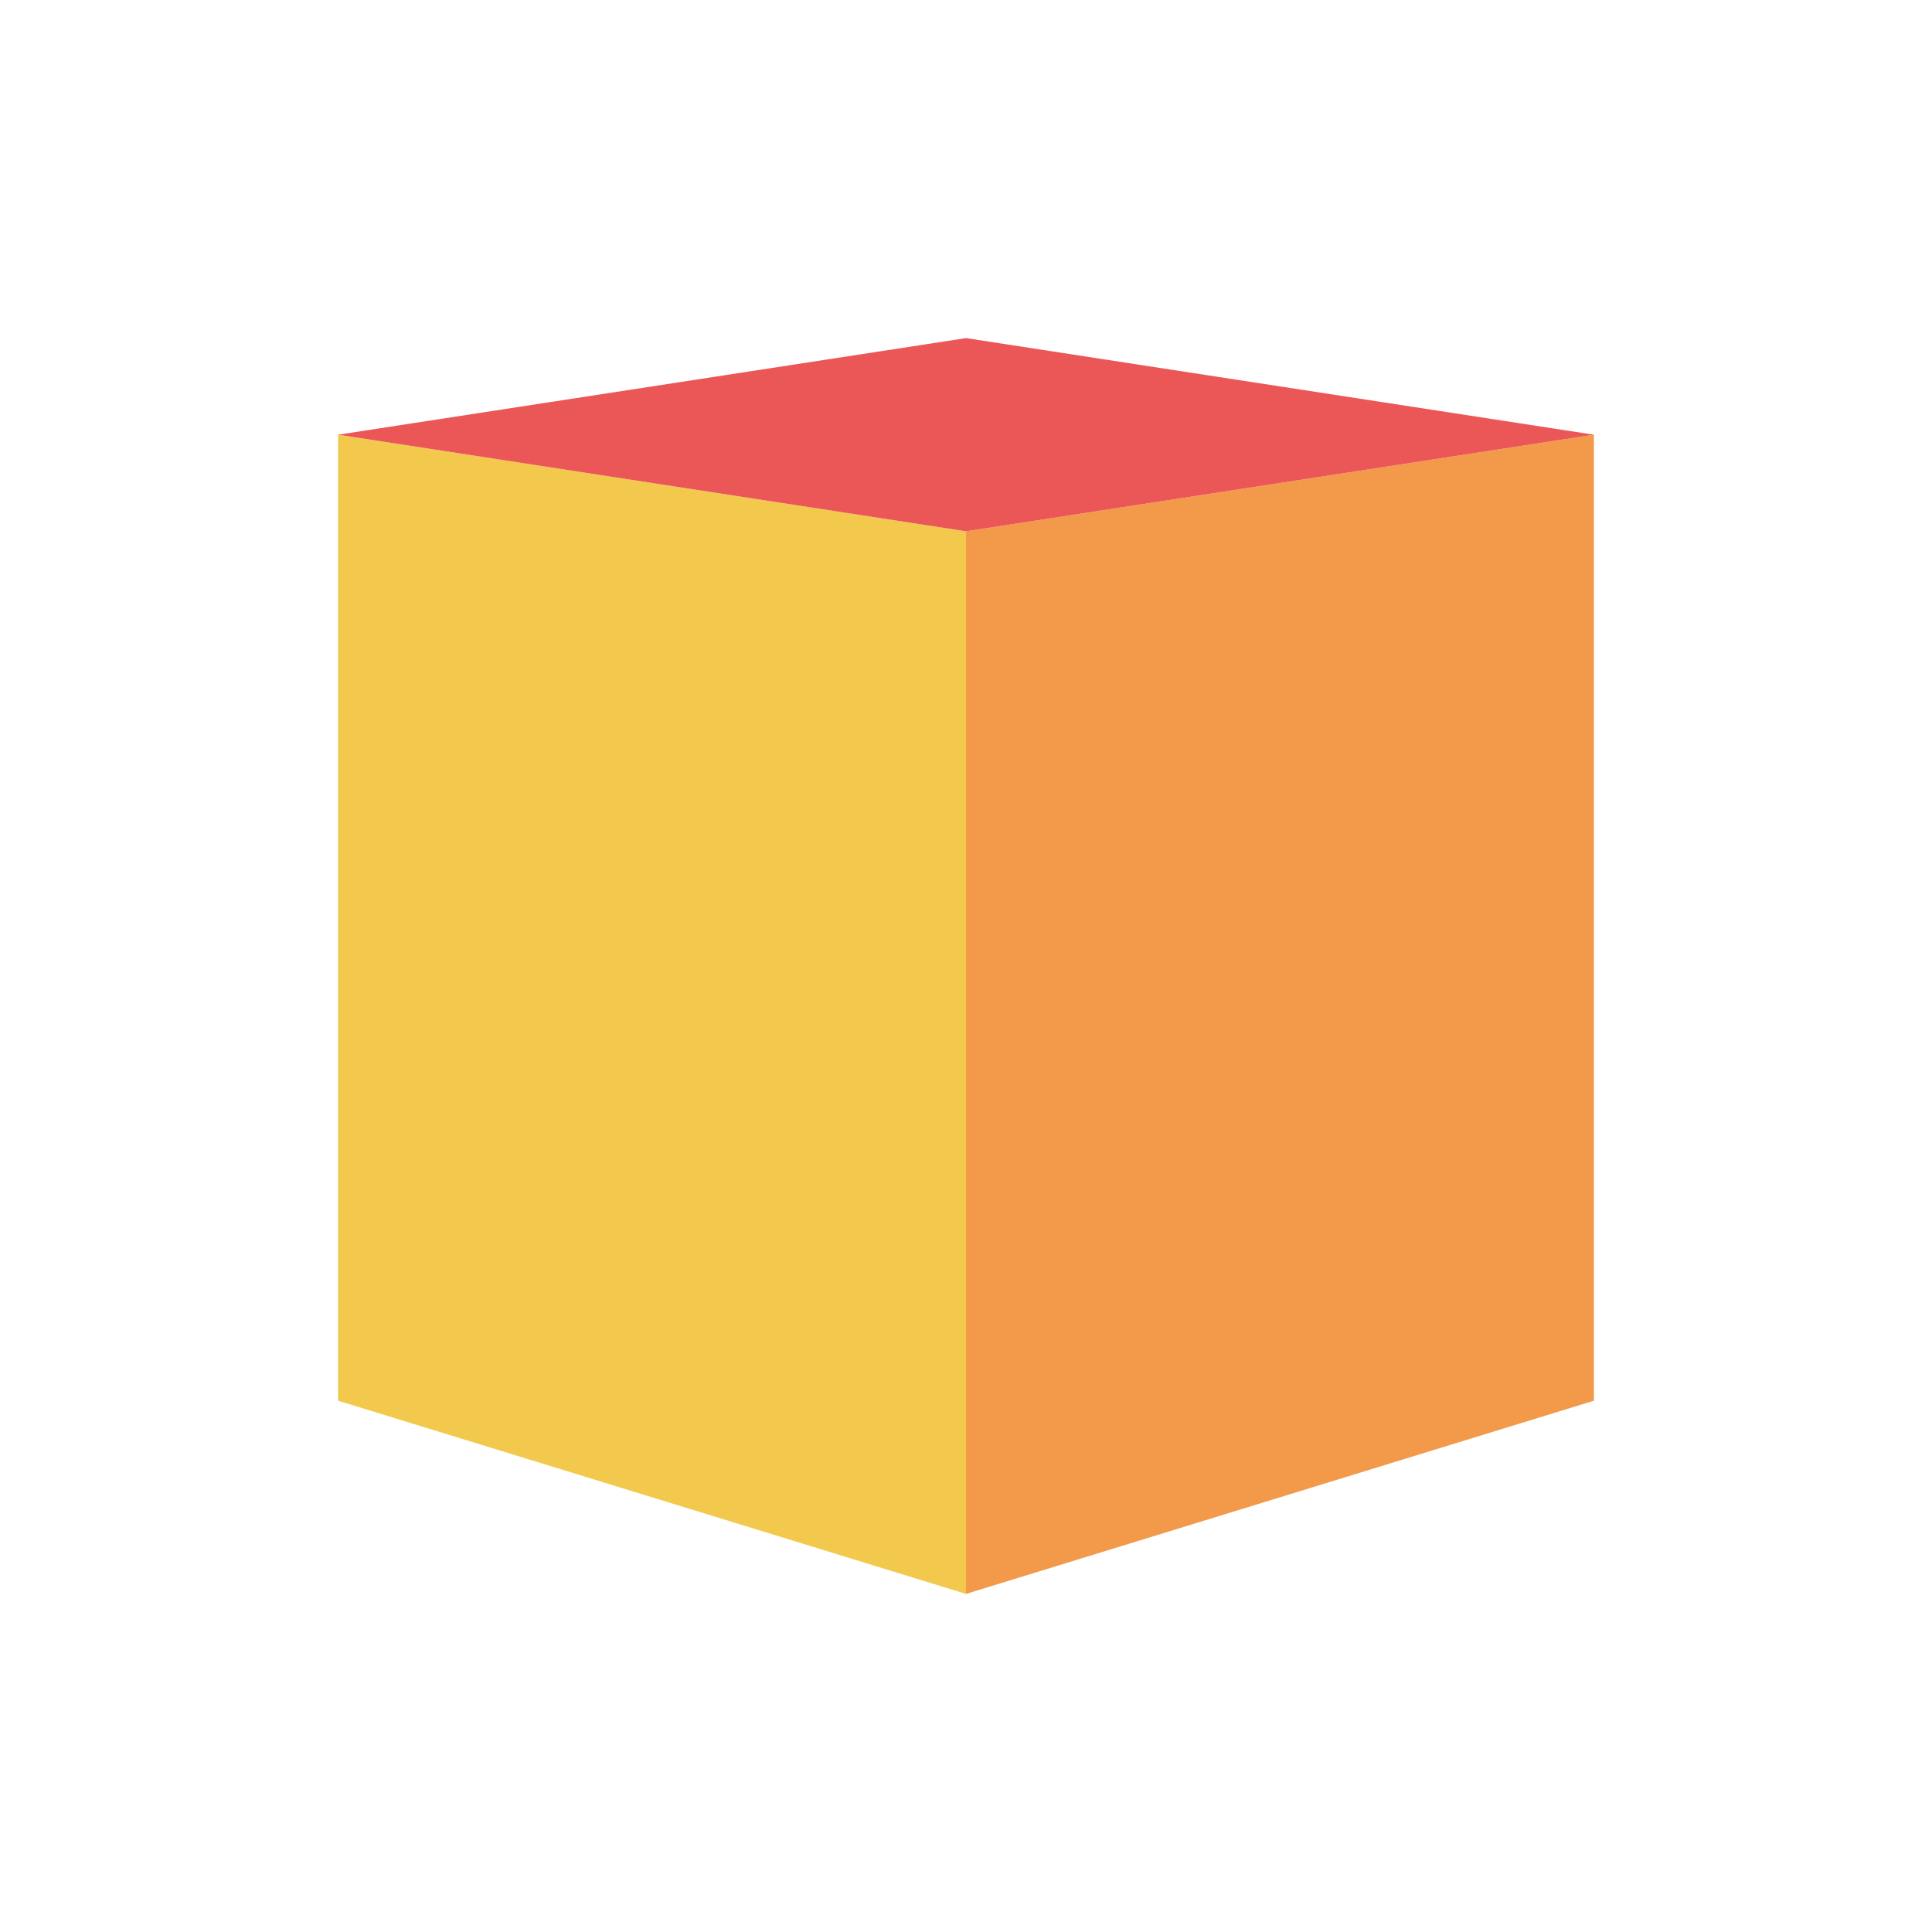 <svg width="80" height="80" viewBox="0 0 80 80" fill="none" xmlns="http://www.w3.org/2000/svg">
  <path d="M40 22L66 18V58L40 66V22Z" fill="#F2994A" />
  <path d="M40 22L14 18V58L40 66V22Z" fill="#F2C94C" />
  <path d="M14 18L40 22L66 18L40 14L14 18Z" fill="#EB5757" />
</svg>
